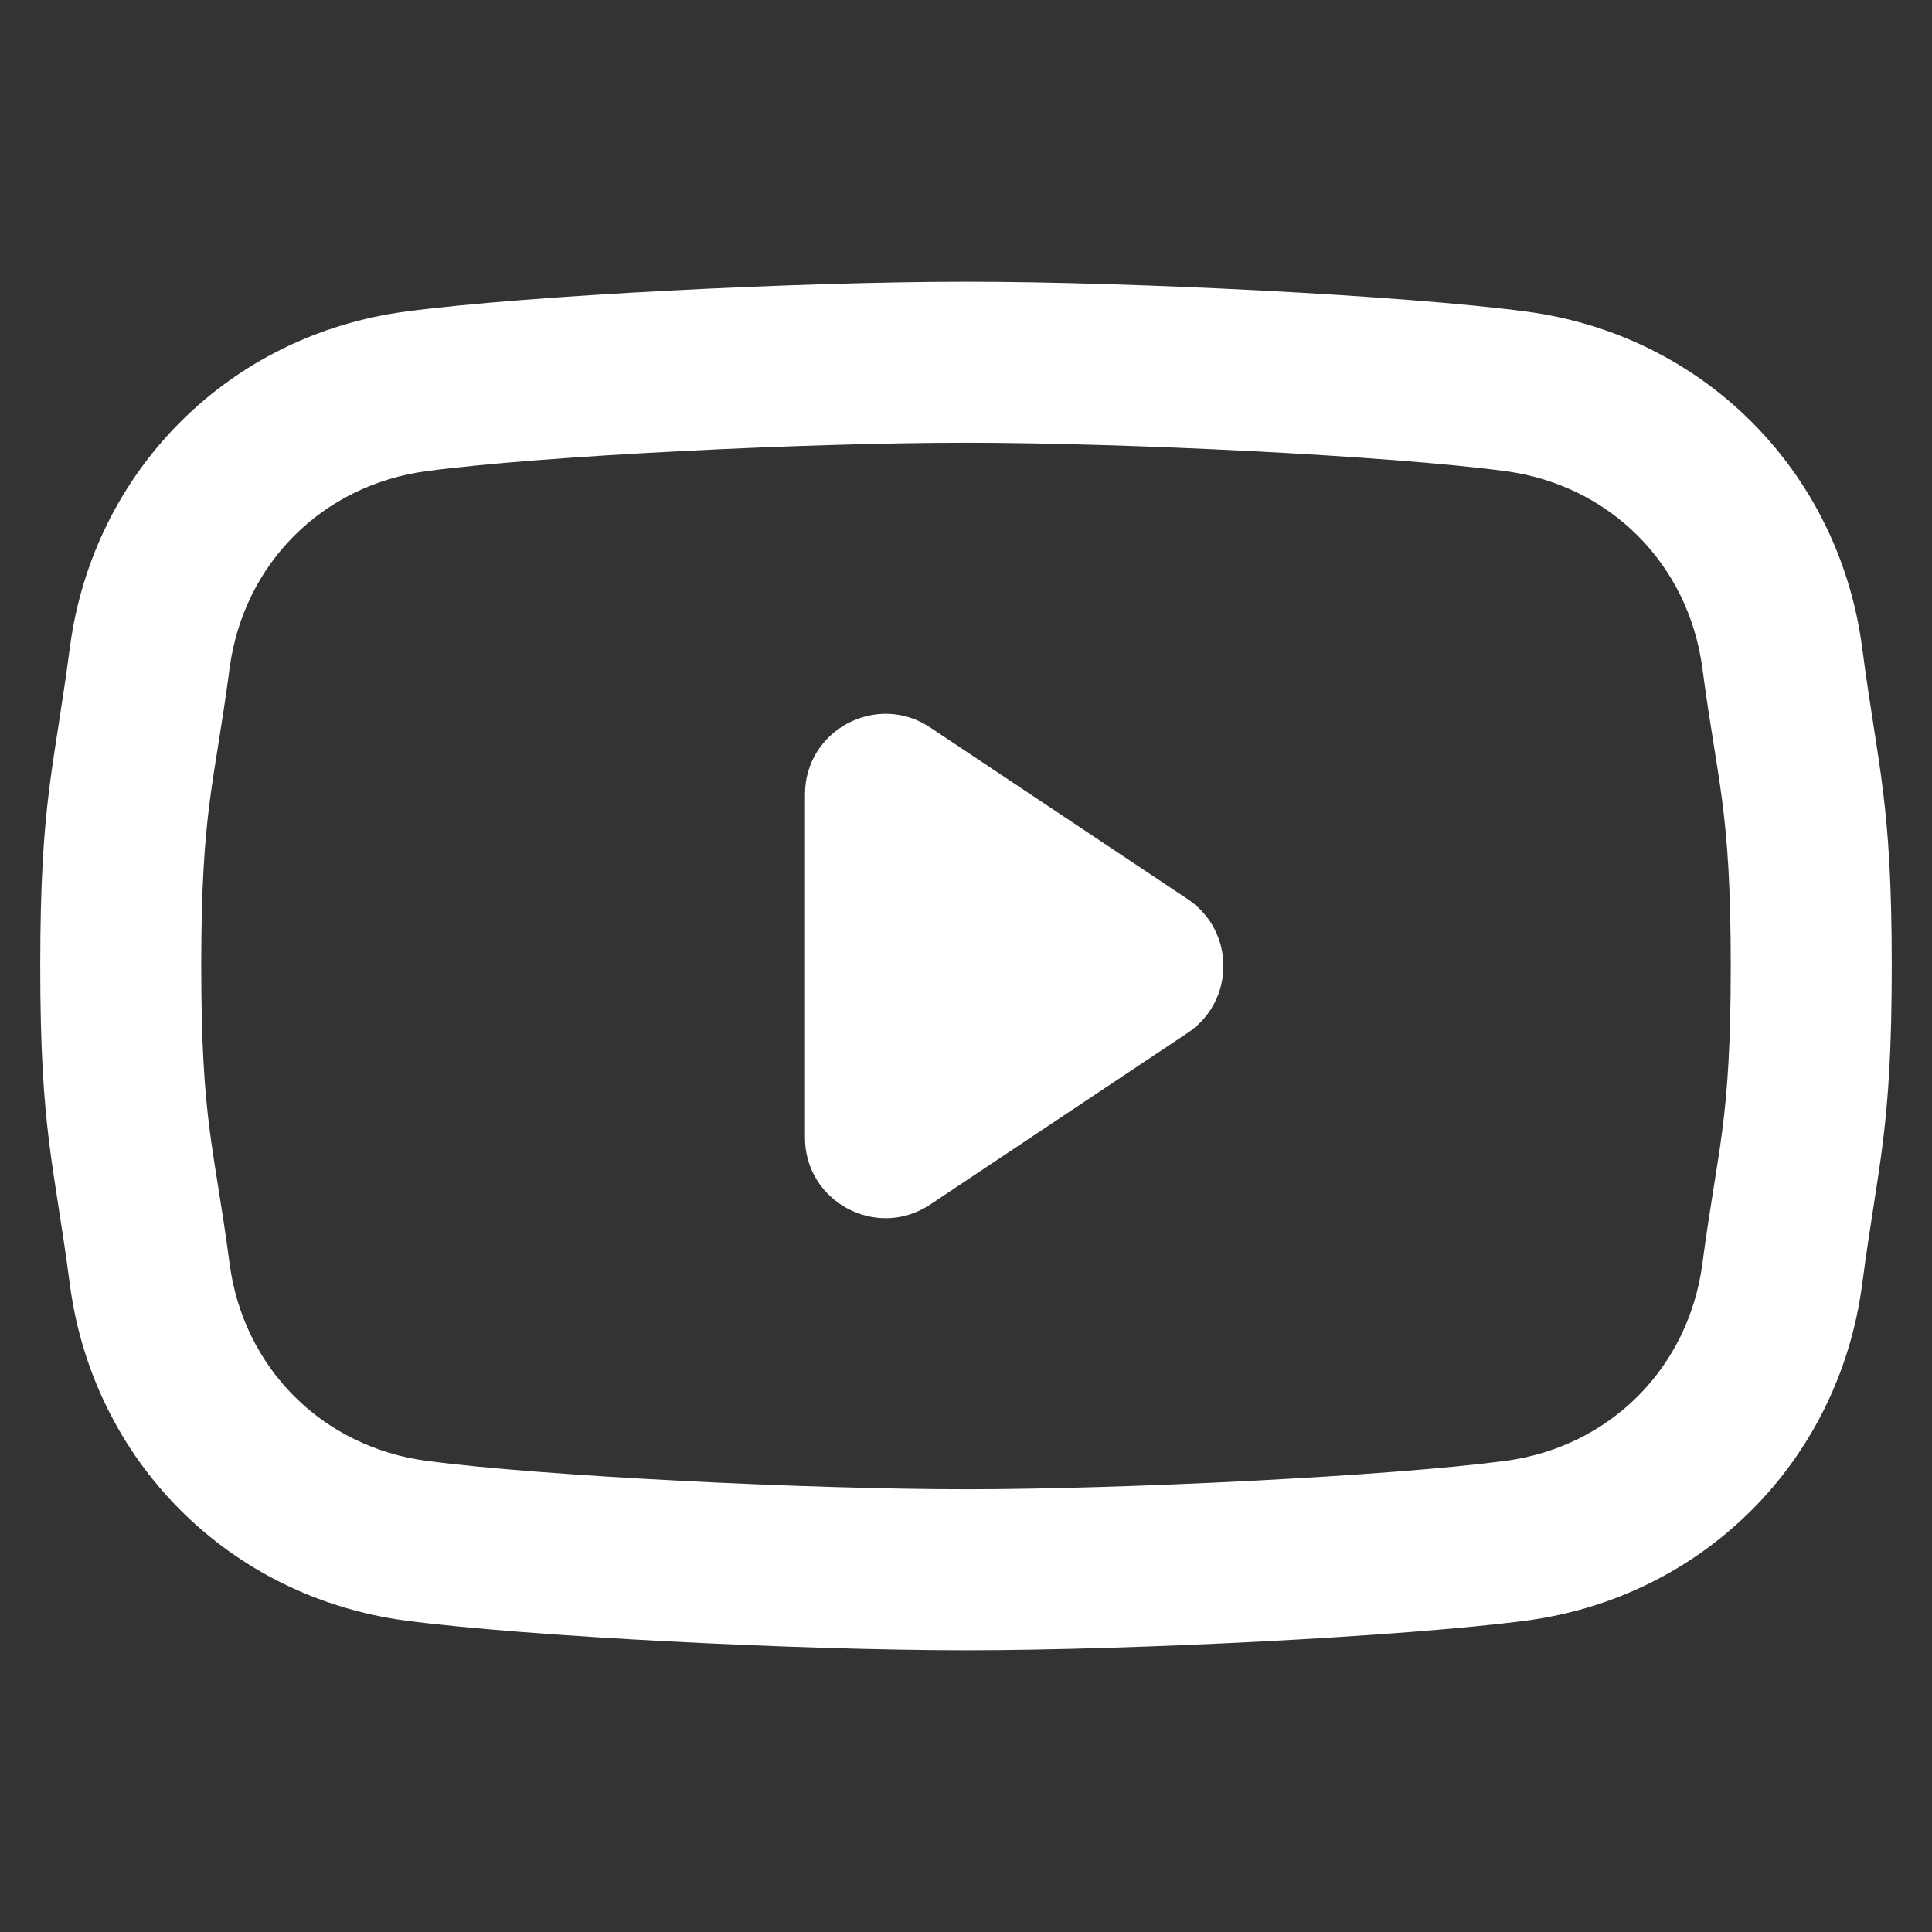 <svg width="12" height="12" viewBox="0 0 12 12" fill="none" xmlns="http://www.w3.org/2000/svg">
<rect x="0" y="0" width="12" height="12" fill="#333333" stroke="none"/>
<path fill-rule="evenodd" clip-rule="evenodd" d="M6 2.75C5.024 2.75 3.374 2.83 2.652 2.926C2.002 3.012 1.512 3.502 1.426 4.152C1.331 4.874 1.25 5.024 1.25 6C1.25 6.976 1.331 7.126 1.426 7.848C1.512 8.498 2.002 8.988 2.652 9.074C3.374 9.169 5.024 9.25 6 9.25C6.976 9.25 8.626 9.169 9.348 9.074C9.998 8.988 10.488 8.498 10.574 7.848C10.669 7.126 10.75 6.976 10.75 6C10.75 5.024 10.669 4.874 10.574 4.152C10.488 3.502 9.998 3.012 9.348 2.926C8.626 2.83 6.976 2.75 6 2.75ZM2.521 1.935C1.423 2.08 0.58 2.923 0.434 4.021C0.335 4.776 0.25 4.971 0.25 6C0.25 7.029 0.335 7.224 0.434 7.979C0.58 9.077 1.423 9.92 2.521 10.066C3.276 10.165 4.971 10.25 6 10.25C7.029 10.25 8.724 10.165 9.479 10.066C10.578 9.92 11.42 9.077 11.566 7.979C11.665 7.224 11.75 7.029 11.75 6C11.75 4.971 11.665 4.776 11.566 4.021C11.42 2.923 10.578 2.08 9.479 1.935C8.724 1.835 7.029 1.75 6 1.75C4.971 1.75 3.276 1.835 2.521 1.935Z" fill="white"/>
<path d="M5.777 4.518L7.376 5.584C7.673 5.782 7.673 6.218 7.376 6.416L5.777 7.482C5.445 7.703 5 7.465 5 7.066V4.934C5 4.535 5.445 4.297 5.777 4.518Z" fill="white"/>
</svg>
